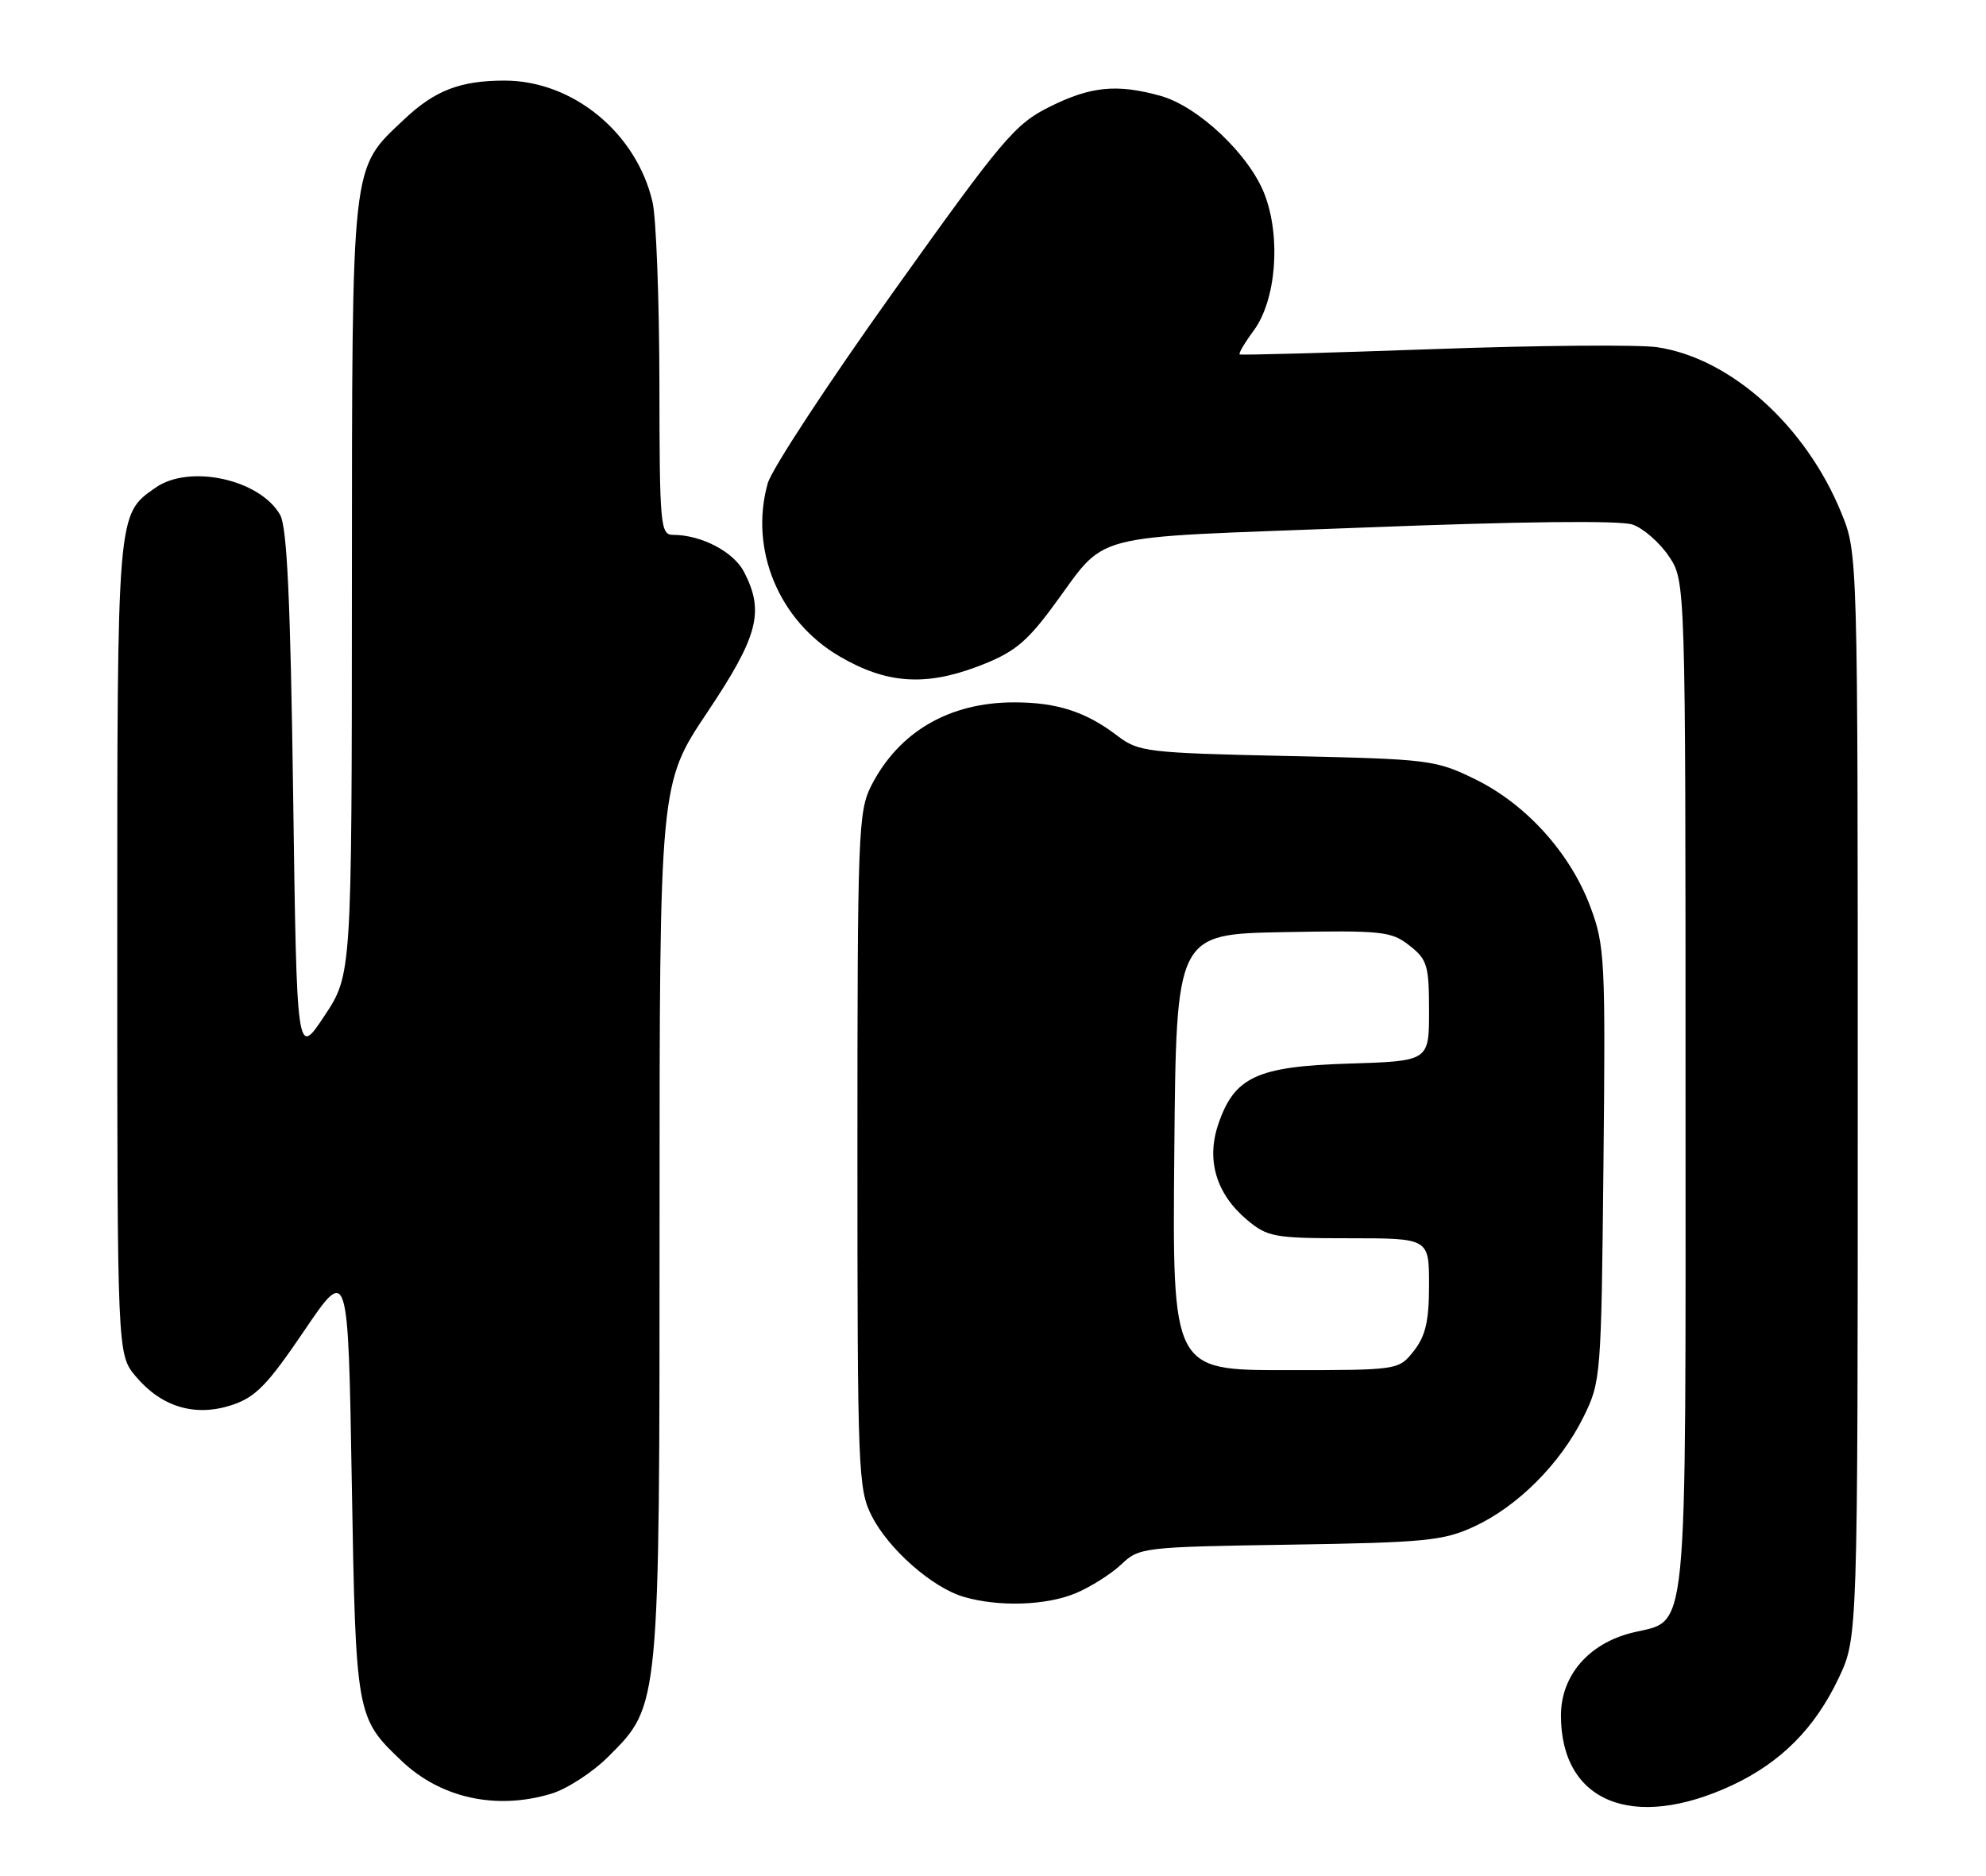 <?xml version="1.0" encoding="UTF-8" standalone="no"?>
<!DOCTYPE svg PUBLIC "-//W3C//DTD SVG 1.1//EN" "http://www.w3.org/Graphics/SVG/1.1/DTD/svg11.dtd" >
<svg xmlns="http://www.w3.org/2000/svg" xmlns:xlink="http://www.w3.org/1999/xlink" version="1.1" viewBox="0 0 271 256">
 <g >
 <path fill="currentColor"
d=" M 236.33 243.67 C 243.01 240.55 247.67 235.86 250.91 229.00 C 253.50 223.50 253.50 223.50 253.50 149.50 C 253.50 75.50 253.50 75.50 251.26 70.00 C 246.41 58.11 236.18 48.90 226.15 47.39 C 223.63 47.02 209.85 47.13 195.54 47.65 C 181.22 48.16 169.35 48.49 169.16 48.37 C 168.98 48.25 169.84 46.79 171.08 45.11 C 174.13 40.97 174.82 32.44 172.57 26.55 C 170.50 21.13 163.52 14.52 158.35 13.08 C 152.40 11.43 148.84 11.78 143.24 14.57 C 138.49 16.93 136.81 18.93 121.91 39.82 C 113.01 52.29 105.29 64.06 104.76 65.97 C 102.23 74.98 106.27 84.73 114.54 89.57 C 120.88 93.29 126.16 93.69 133.34 90.99 C 138.15 89.18 139.90 87.82 143.34 83.23 C 151.50 72.33 146.98 73.53 185.85 72.01 C 207.51 71.16 221.12 71.01 222.79 71.60 C 224.25 72.11 226.46 74.05 227.72 75.91 C 230.00 79.30 230.00 79.30 230.00 148.43 C 230.00 225.80 230.49 220.88 222.63 222.86 C 216.74 224.35 213.00 228.72 213.00 234.13 C 213.00 245.95 222.81 249.96 236.33 243.67 Z  M 75.19 244.82 C 77.35 244.18 80.89 241.88 83.05 239.71 C 90.04 232.72 90.00 233.18 90.00 166.30 C 90.00 106.96 90.00 106.96 96.50 97.24 C 103.46 86.83 104.34 83.49 101.53 78.06 C 100.11 75.31 95.70 73.00 91.85 73.00 C 90.11 73.00 90.00 71.77 89.98 52.25 C 89.96 40.84 89.54 29.73 89.04 27.57 C 86.85 18.13 78.17 11.00 68.85 11.00 C 62.80 11.00 59.32 12.34 55.13 16.31 C 47.84 23.20 48.05 21.38 48.02 80.27 C 48.00 133.03 48.00 133.03 44.25 138.68 C 40.50 144.33 40.50 144.33 40.00 108.42 C 39.63 81.85 39.17 71.92 38.22 70.26 C 35.45 65.41 25.84 63.32 21.22 66.56 C 15.95 70.25 16.00 69.61 16.00 129.37 C 16.00 184.85 16.00 184.85 18.53 187.86 C 22.05 192.04 26.61 193.40 31.59 191.78 C 34.87 190.71 36.47 189.06 41.50 181.64 C 47.50 172.79 47.50 172.79 48.00 202.14 C 48.55 234.20 48.59 234.43 54.80 240.33 C 60.14 245.41 67.69 247.07 75.19 244.82 Z  M 146.78 217.45 C 148.83 216.59 151.62 214.82 153.00 213.52 C 155.44 211.19 155.99 211.13 176.00 210.82 C 194.47 210.53 196.96 210.29 201.15 208.35 C 207.08 205.61 212.91 199.78 216.04 193.46 C 218.46 188.58 218.50 188.03 218.80 158.93 C 219.09 130.99 218.99 129.06 217.02 123.78 C 214.27 116.42 208.26 109.77 201.31 106.36 C 195.87 103.70 195.05 103.60 175.61 103.18 C 156.54 102.76 155.36 102.62 152.50 100.44 C 148.19 97.14 144.23 95.86 138.39 95.86 C 129.54 95.86 122.67 99.86 118.90 107.21 C 117.11 110.70 117.00 113.67 117.00 157.00 C 117.00 200.88 117.09 203.26 118.97 206.94 C 121.28 211.46 127.23 216.69 131.50 217.94 C 136.27 219.34 142.75 219.13 146.78 217.45 Z  M 160.24 157.25 C 160.50 127.50 160.50 127.50 175.08 127.22 C 188.61 126.97 189.86 127.10 192.33 129.05 C 194.76 130.95 195.00 131.77 195.00 137.98 C 195.00 144.82 195.00 144.82 184.07 145.16 C 171.47 145.55 168.41 146.99 166.22 153.50 C 164.59 158.38 165.98 162.96 170.14 166.47 C 172.96 168.84 173.85 169.00 184.08 169.00 C 195.00 169.00 195.00 169.00 195.00 175.37 C 195.00 180.29 194.53 182.33 192.93 184.37 C 190.85 187.00 190.85 187.00 175.41 187.00 C 159.97 187.00 159.97 187.00 160.24 157.25 Z "/>
</g>
</svg>